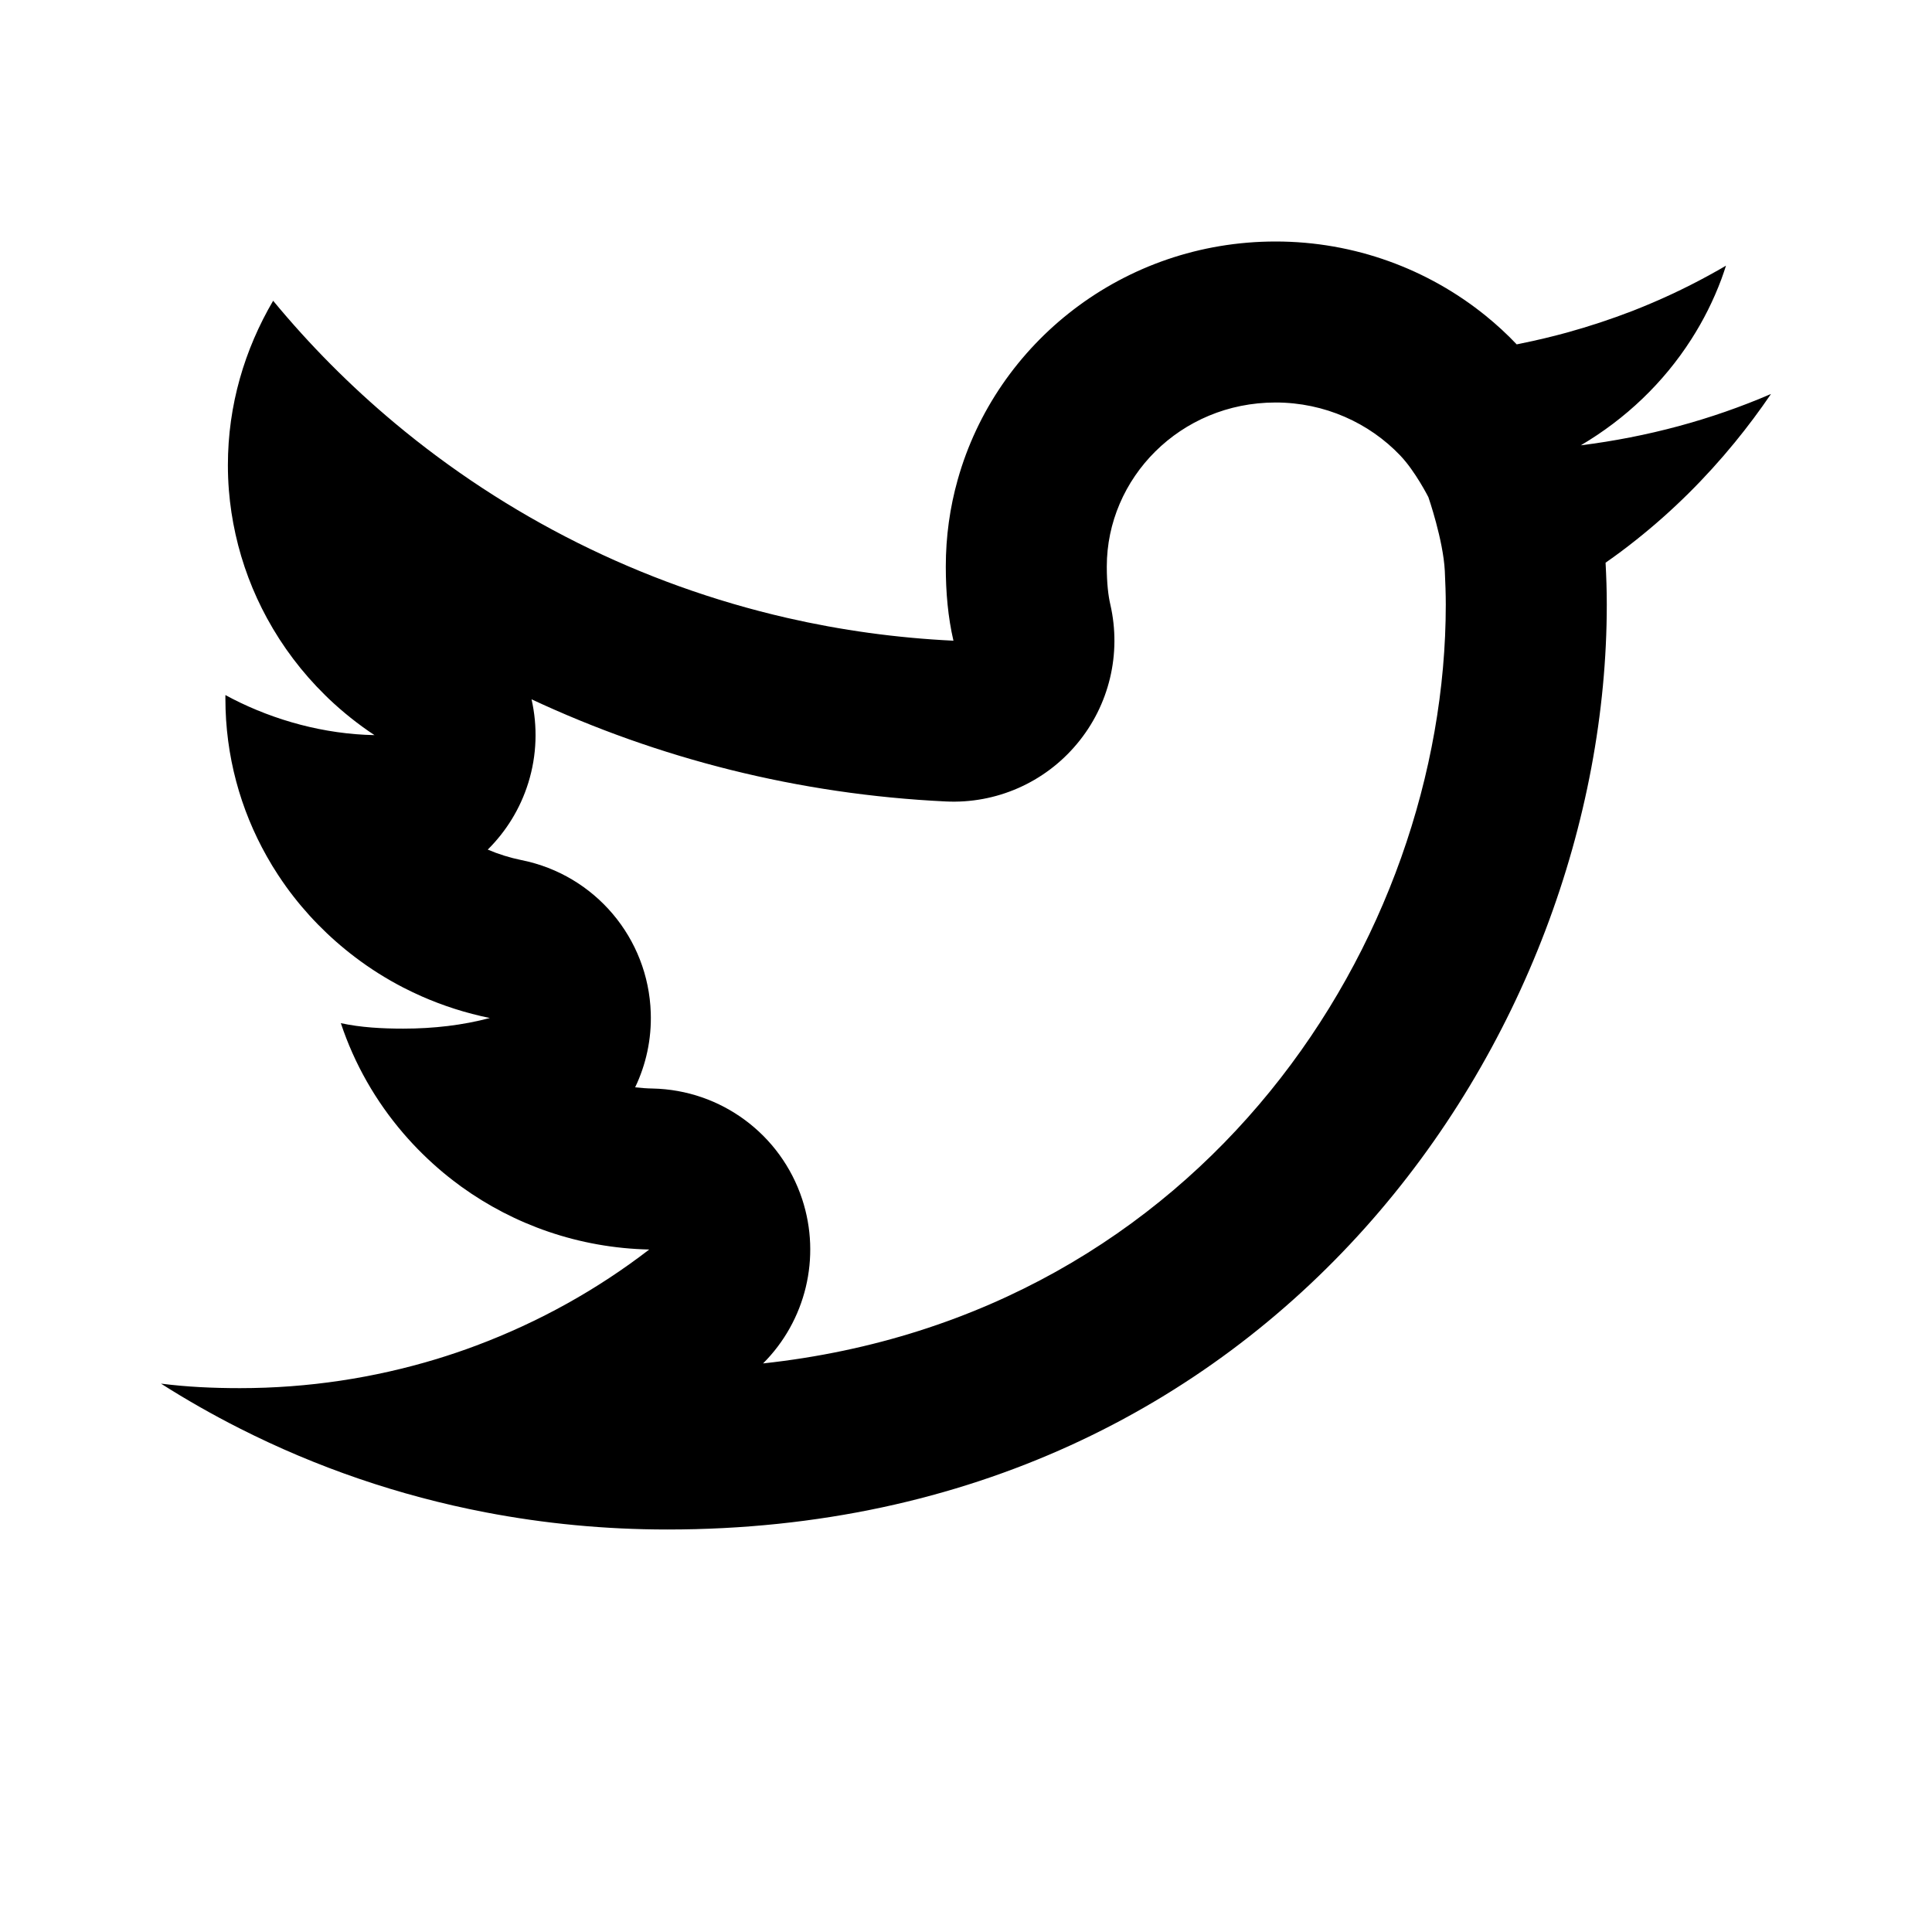 <svg width="24" height="24" viewBox="0 0 24 24" fill="none" xmlns="http://www.w3.org/2000/svg">
<path fill-rule="evenodd" clip-rule="evenodd" d="M18.453 3.92C17.74 3.344 16.828 3 15.846 3C13.957 3 12.375 4.256 11.897 5.959C11.8 6.303 11.749 6.665 11.749 7.038C11.749 7.358 11.776 7.666 11.844 7.959C11.136 7.925 10.446 7.829 9.778 7.676C7.95 7.257 6.288 6.413 4.902 5.254C4.353 4.795 3.848 4.287 3.393 3.736C3.039 4.34 2.831 5.032 2.831 5.777C2.831 5.881 2.835 5.985 2.843 6.087C2.858 6.275 2.886 6.459 2.926 6.638C3.008 7.007 3.141 7.357 3.317 7.68C3.509 8.033 3.753 8.355 4.037 8.634C4.053 8.649 4.068 8.664 4.083 8.679C4.259 8.846 4.449 8.998 4.652 9.132C4.027 9.12 3.413 8.95 2.884 8.679C2.856 8.664 2.828 8.65 2.8 8.634V8.679C2.8 9.389 2.986 10.056 3.313 10.636C3.357 10.715 3.404 10.792 3.454 10.868C3.486 10.917 3.52 10.966 3.554 11.014C3.794 11.347 4.084 11.643 4.412 11.891C4.599 12.033 4.799 12.159 5.01 12.268C5.084 12.306 5.16 12.342 5.236 12.376C5.506 12.495 5.79 12.586 6.085 12.646C5.751 12.735 5.388 12.778 5.01 12.778C4.747 12.778 4.482 12.764 4.234 12.71C4.402 13.216 4.668 13.68 5.01 14.078C5.161 14.254 5.327 14.417 5.505 14.566C5.547 14.601 5.59 14.635 5.633 14.668C5.665 14.692 5.697 14.716 5.729 14.74C6.387 15.215 7.192 15.503 8.065 15.522C7.421 16.018 6.698 16.422 5.916 16.715C5.754 16.776 5.588 16.832 5.421 16.883C4.649 17.117 3.83 17.244 2.981 17.244C2.645 17.244 2.322 17.229 2 17.188C2.317 17.39 2.645 17.576 2.981 17.746C3.931 18.227 4.954 18.58 6.033 18.787C6.762 18.927 7.517 19 8.29 19C15.835 19 19.96 12.846 19.96 7.512L19.96 7.507C19.96 7.33 19.954 7.16 19.945 6.99C20.076 6.899 20.203 6.804 20.327 6.705C20.779 6.346 21.187 5.94 21.551 5.495C21.709 5.302 21.859 5.101 22 4.894C21.256 5.215 20.464 5.428 19.637 5.532C20.194 5.204 20.664 4.755 21.008 4.218C21.159 3.983 21.285 3.732 21.384 3.467C21.404 3.412 21.423 3.356 21.441 3.3C21.407 3.321 21.372 3.34 21.337 3.36C21.039 3.529 20.73 3.679 20.41 3.81C20.368 3.827 20.326 3.844 20.283 3.861C20.016 3.964 19.742 4.055 19.462 4.132C19.276 4.183 19.086 4.228 18.894 4.267C18.876 4.271 18.859 4.274 18.841 4.278C18.72 4.15 18.59 4.031 18.453 3.92ZM17.394 5.658C17.009 5.254 16.455 5 15.846 5C14.658 5 13.749 5.942 13.749 7.038C13.749 7.246 13.767 7.398 13.793 7.51C13.933 8.12 13.78 8.761 13.378 9.241C12.977 9.722 12.373 9.987 11.748 9.956C9.914 9.868 8.176 9.422 6.603 8.687C6.679 9.022 6.67 9.379 6.563 9.724C6.463 10.046 6.287 10.328 6.059 10.554C6.192 10.611 6.333 10.655 6.48 10.685C7.39 10.868 8.054 11.653 8.084 12.581C8.095 12.91 8.025 13.225 7.89 13.507C7.962 13.515 8.034 13.521 8.108 13.522C8.956 13.54 9.7 14.091 9.965 14.897C10.203 15.621 10.008 16.409 9.479 16.937C14.963 16.342 17.96 11.665 17.96 7.512C17.96 7.38 17.955 7.244 17.948 7.092C17.928 6.706 17.744 6.176 17.744 6.176C17.744 6.176 17.582 5.855 17.394 5.658Z" fill="black"/>
</svg>
